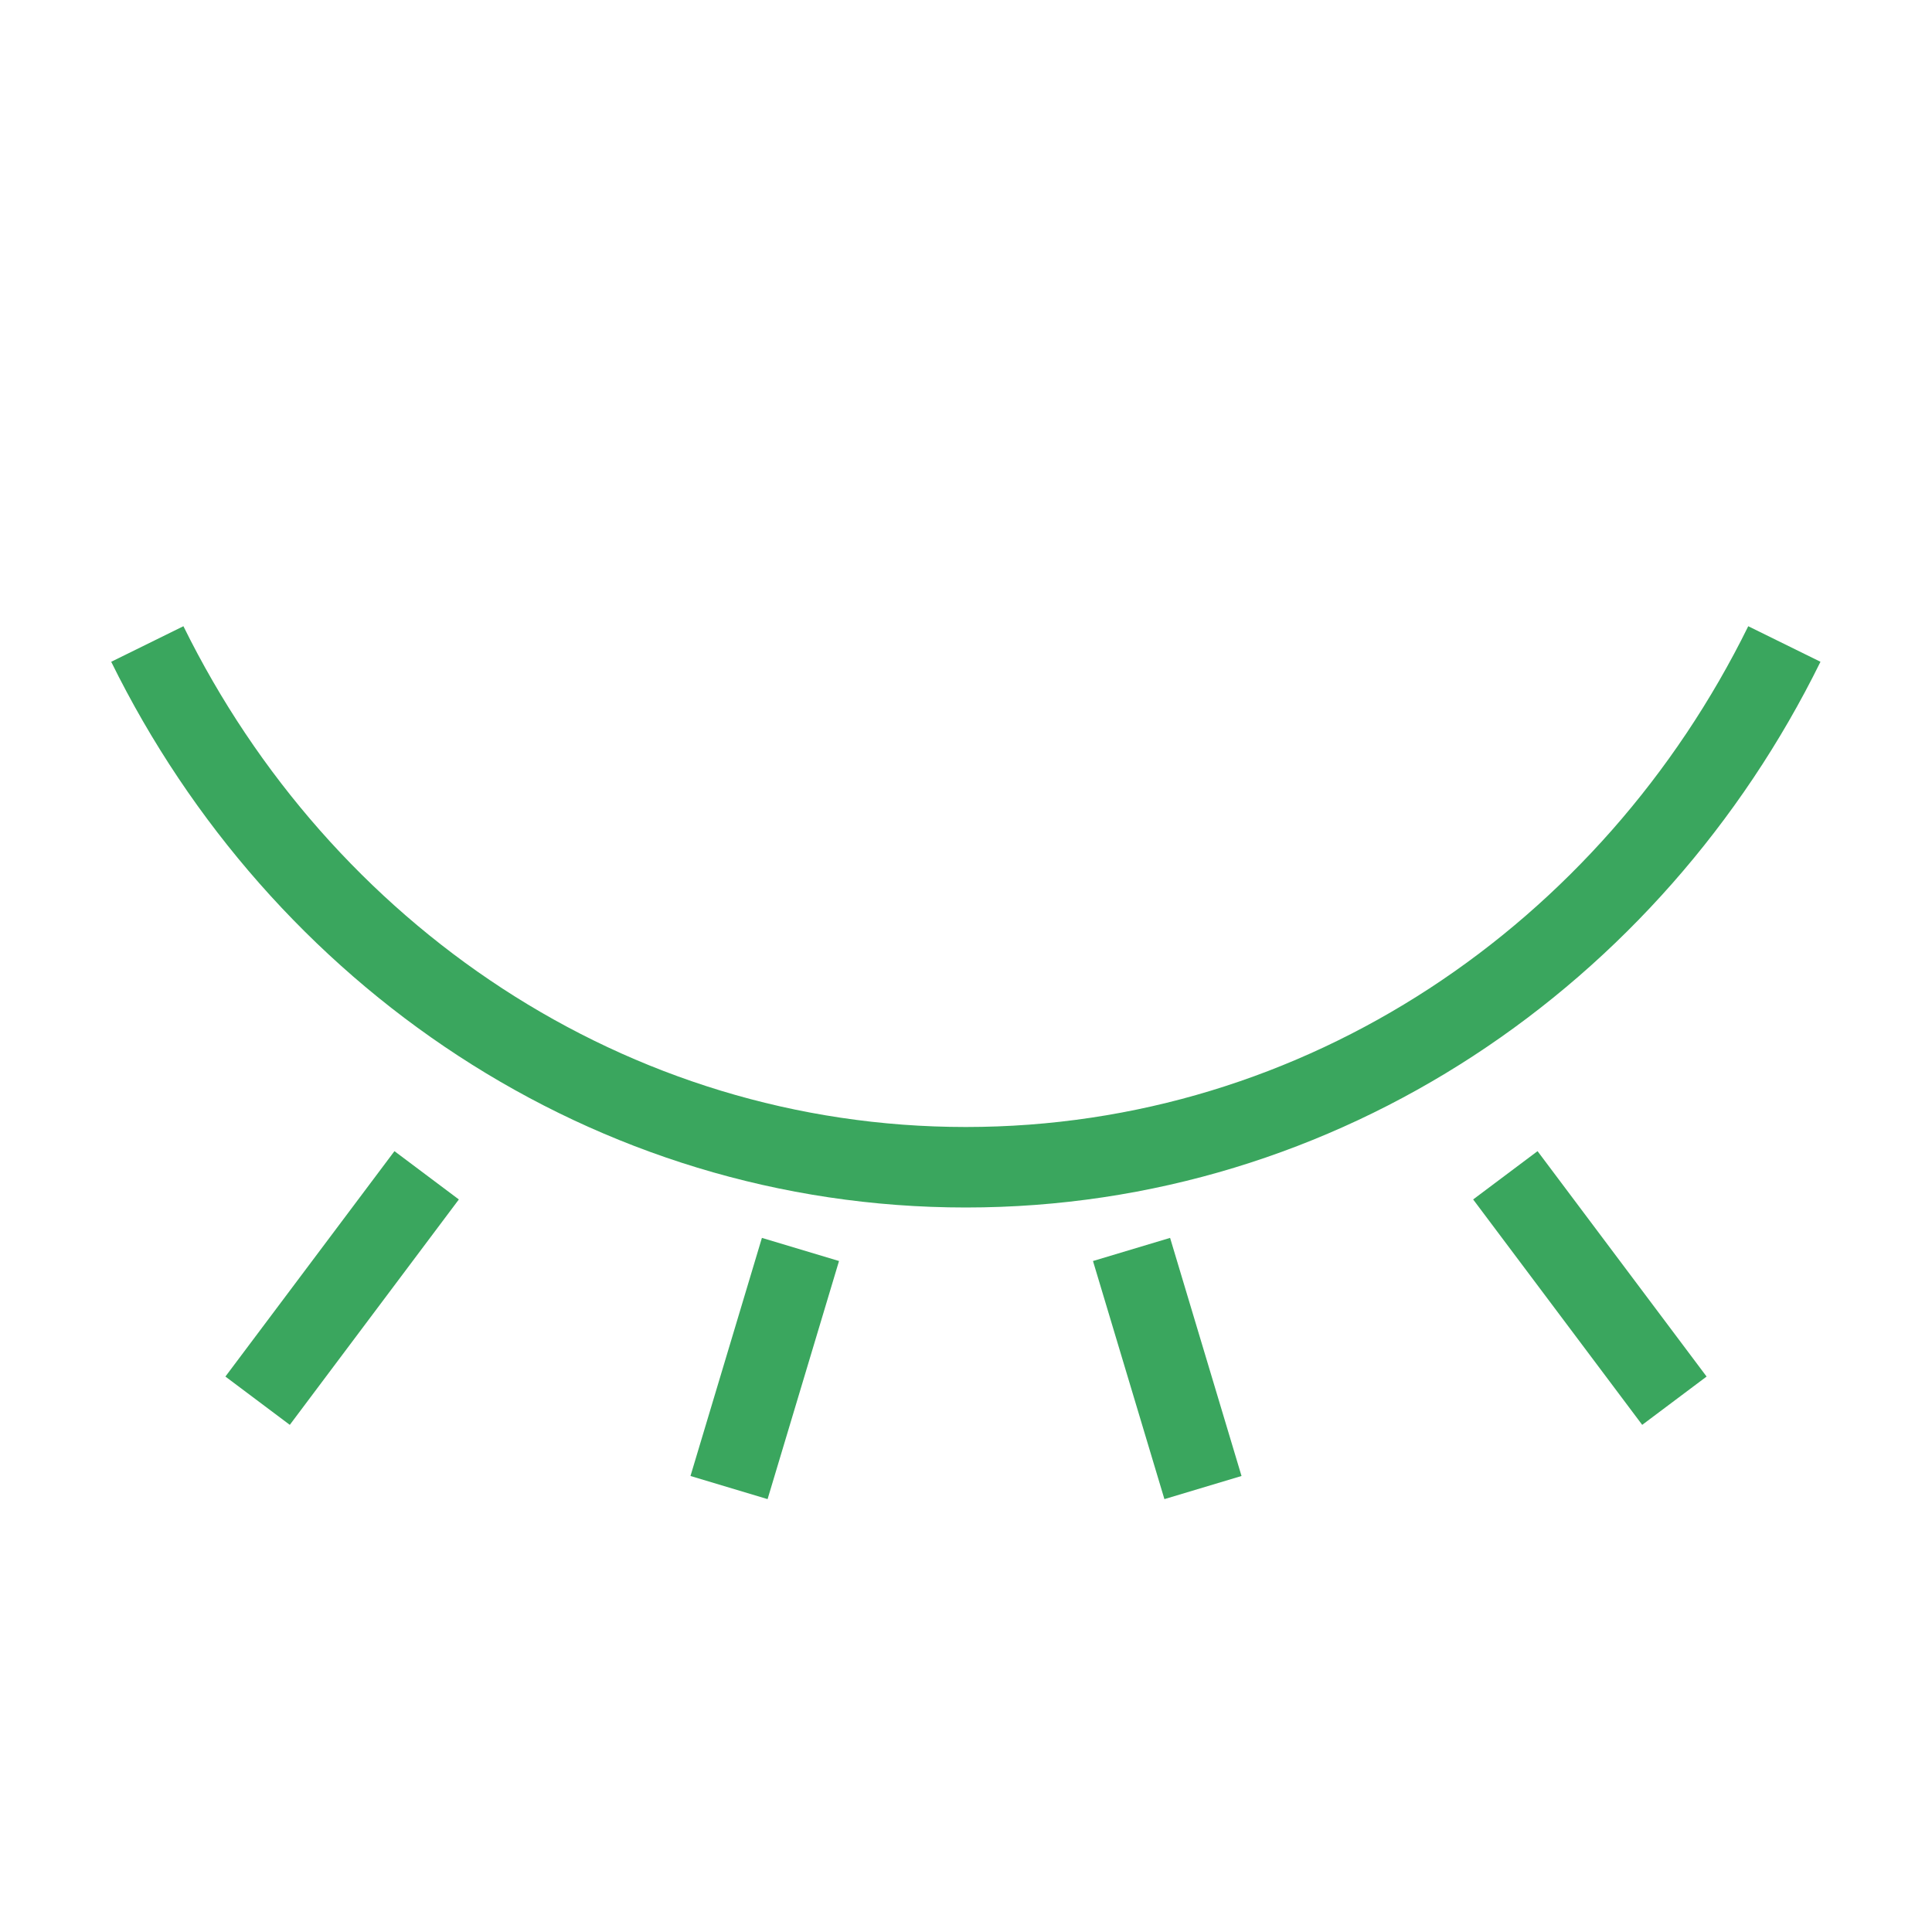 <svg width="24" height="24" xmlns="http://www.w3.org/2000/svg"><g fill="none" fill-rule="evenodd"><path d="M0 0h24v24H0z"/><path d="M22.166 8h0c-1.9 3.86-5.74 6.5-10.168 6.5-4.427 0-8.267-2.64-10.168-6.5" stroke="#3AA65E"/><path d="M14.2 16l.6 2m4.2-3l1.5 2M5 15l-1.5 2m6.3-1l-.6 2" stroke="#3AA65E" stroke-linecap="square"/></g></svg>